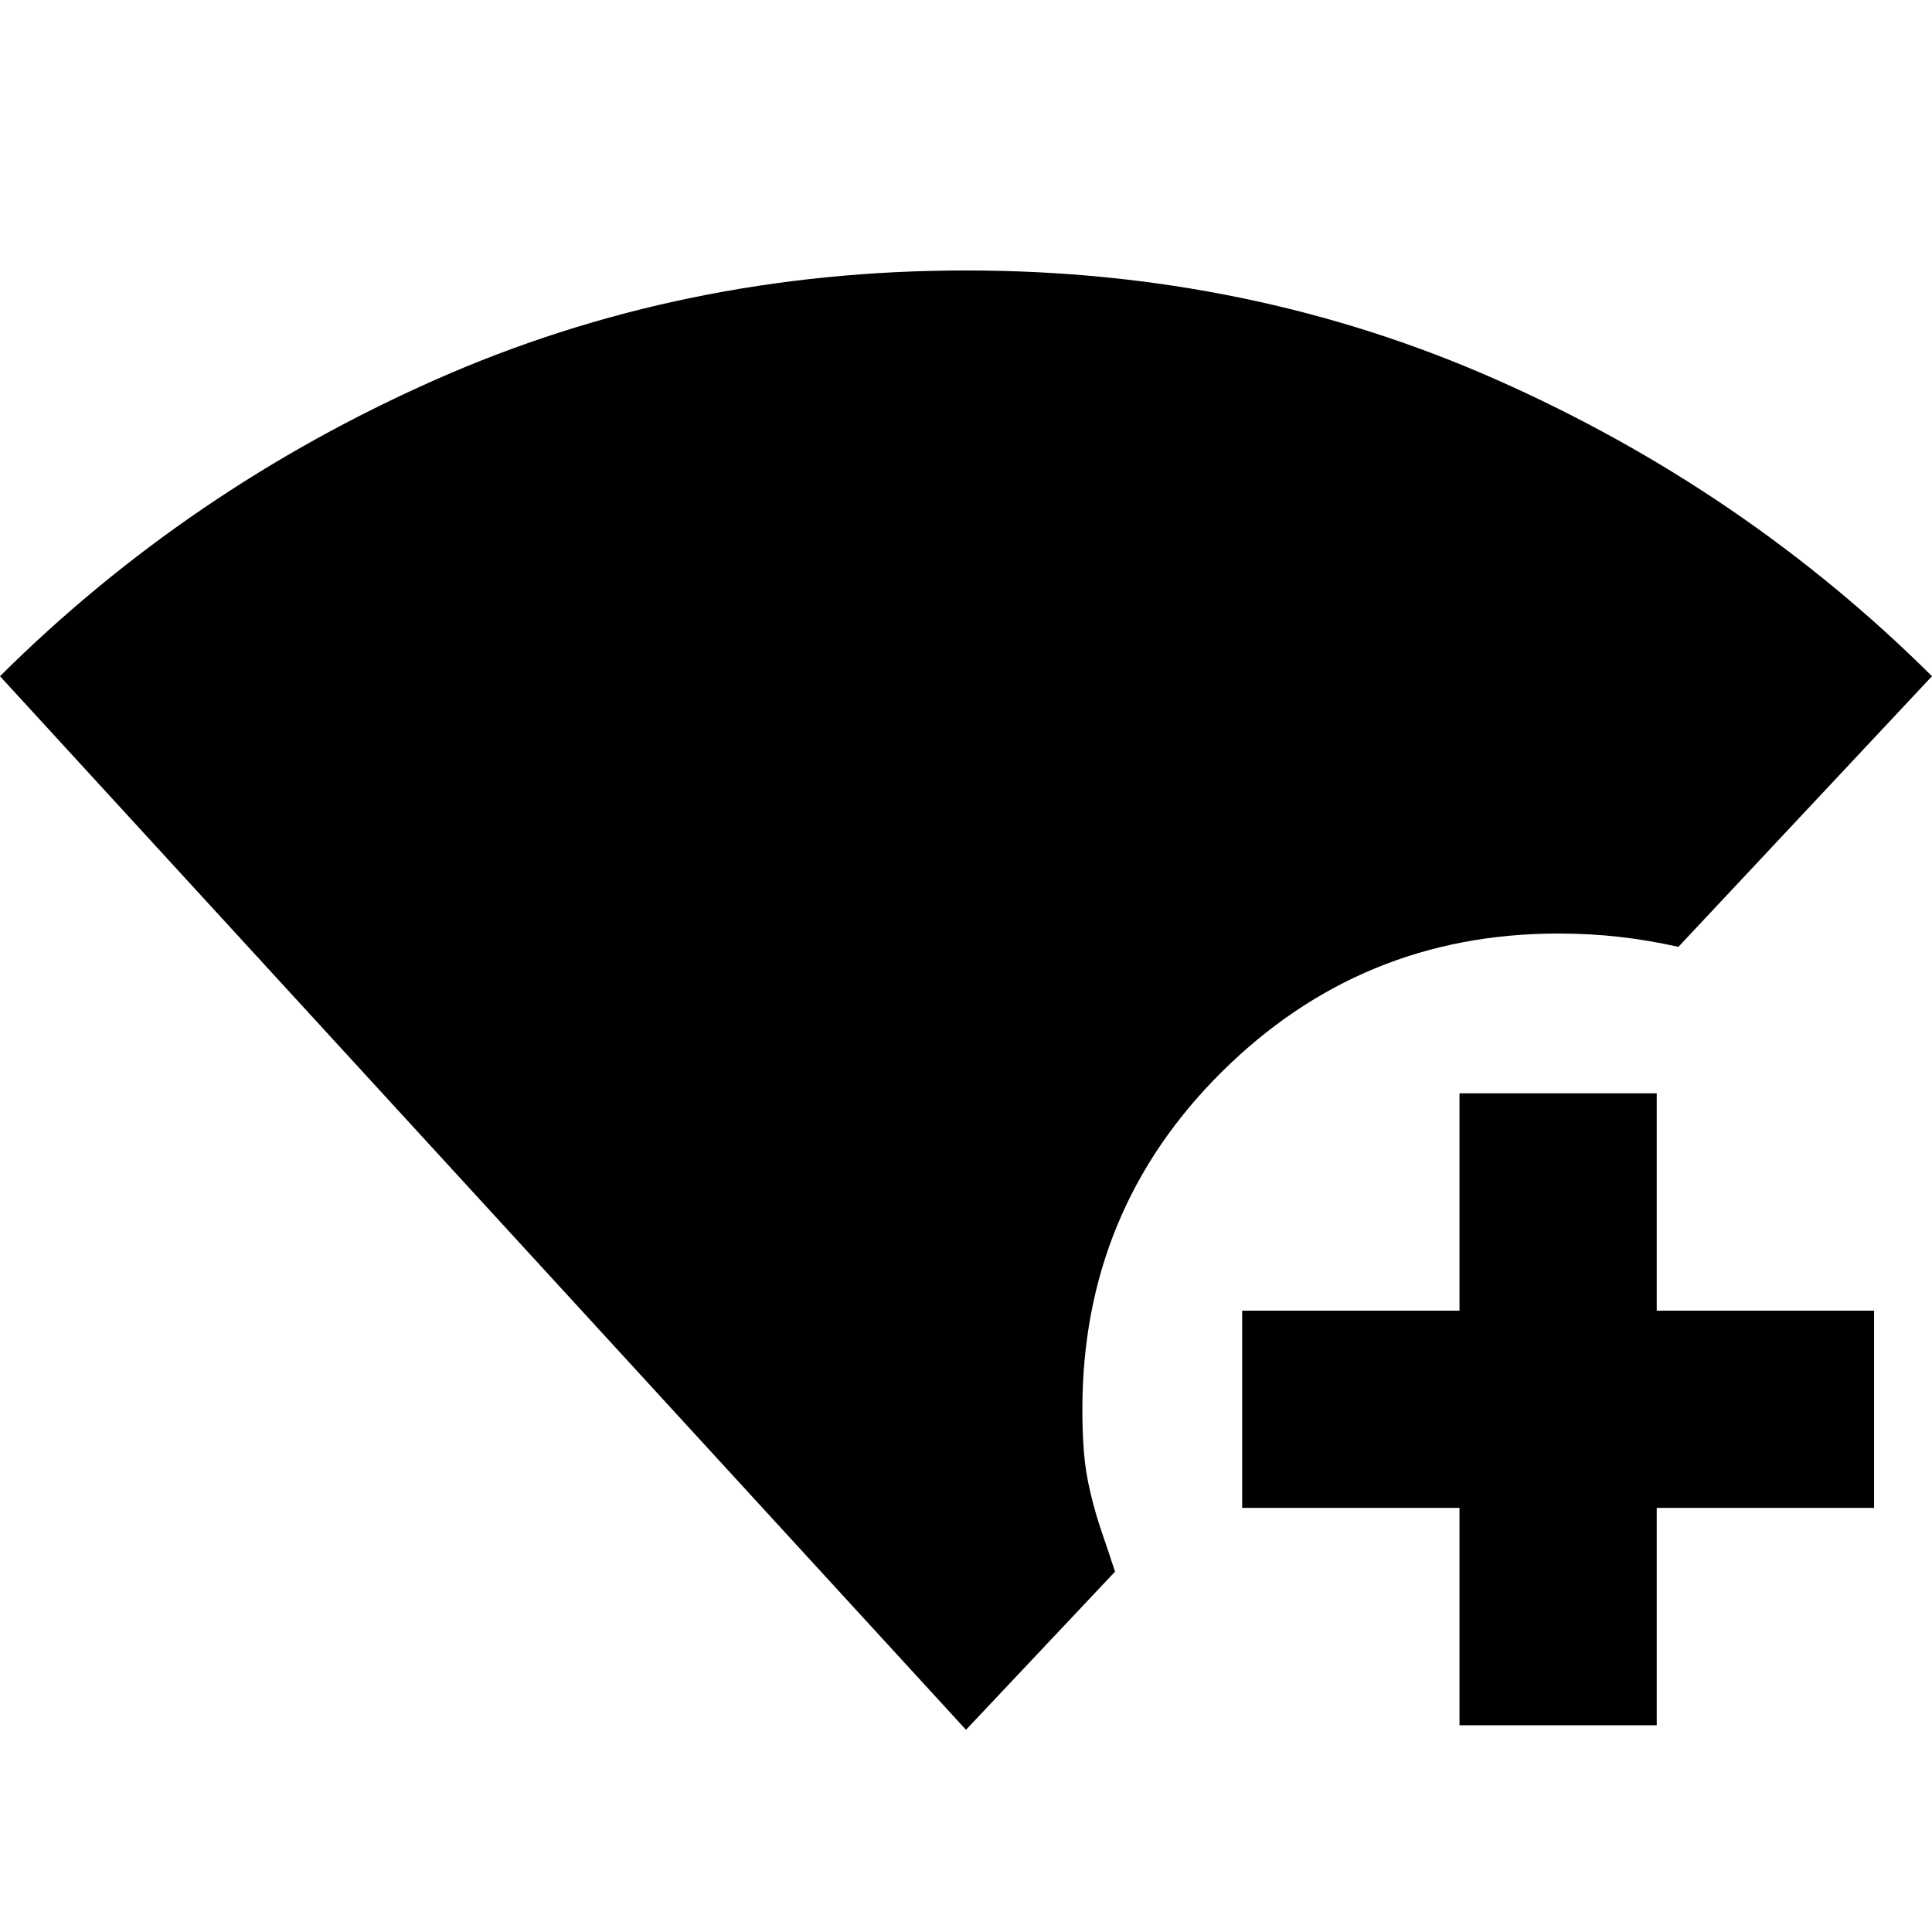 <svg xmlns="http://www.w3.org/2000/svg" height="20" viewBox="0 -960 960 960" width="20"><path d="M480-100.476 0-624q93.435-92.826 216.152-147.218Q338.87-825.609 480-825.609t263.848 54.391Q866.565-716.826 960-624L834-489.521q-14.87-3.305-29.391-4.957-14.522-1.652-30.391-1.652-97.81 0-167.101 68.726t-69.291 167.666q0 11.827.782 21.522.783 9.696 3.259 20.086 2.477 10.39 5.761 19.892 3.285 9.501 6.415 19.197L480-100.476Zm245.217-2.261v-108h-108v-98.001h108v-108h98.001v108h108v98.001h-108v108h-98.001Z"/></svg>
